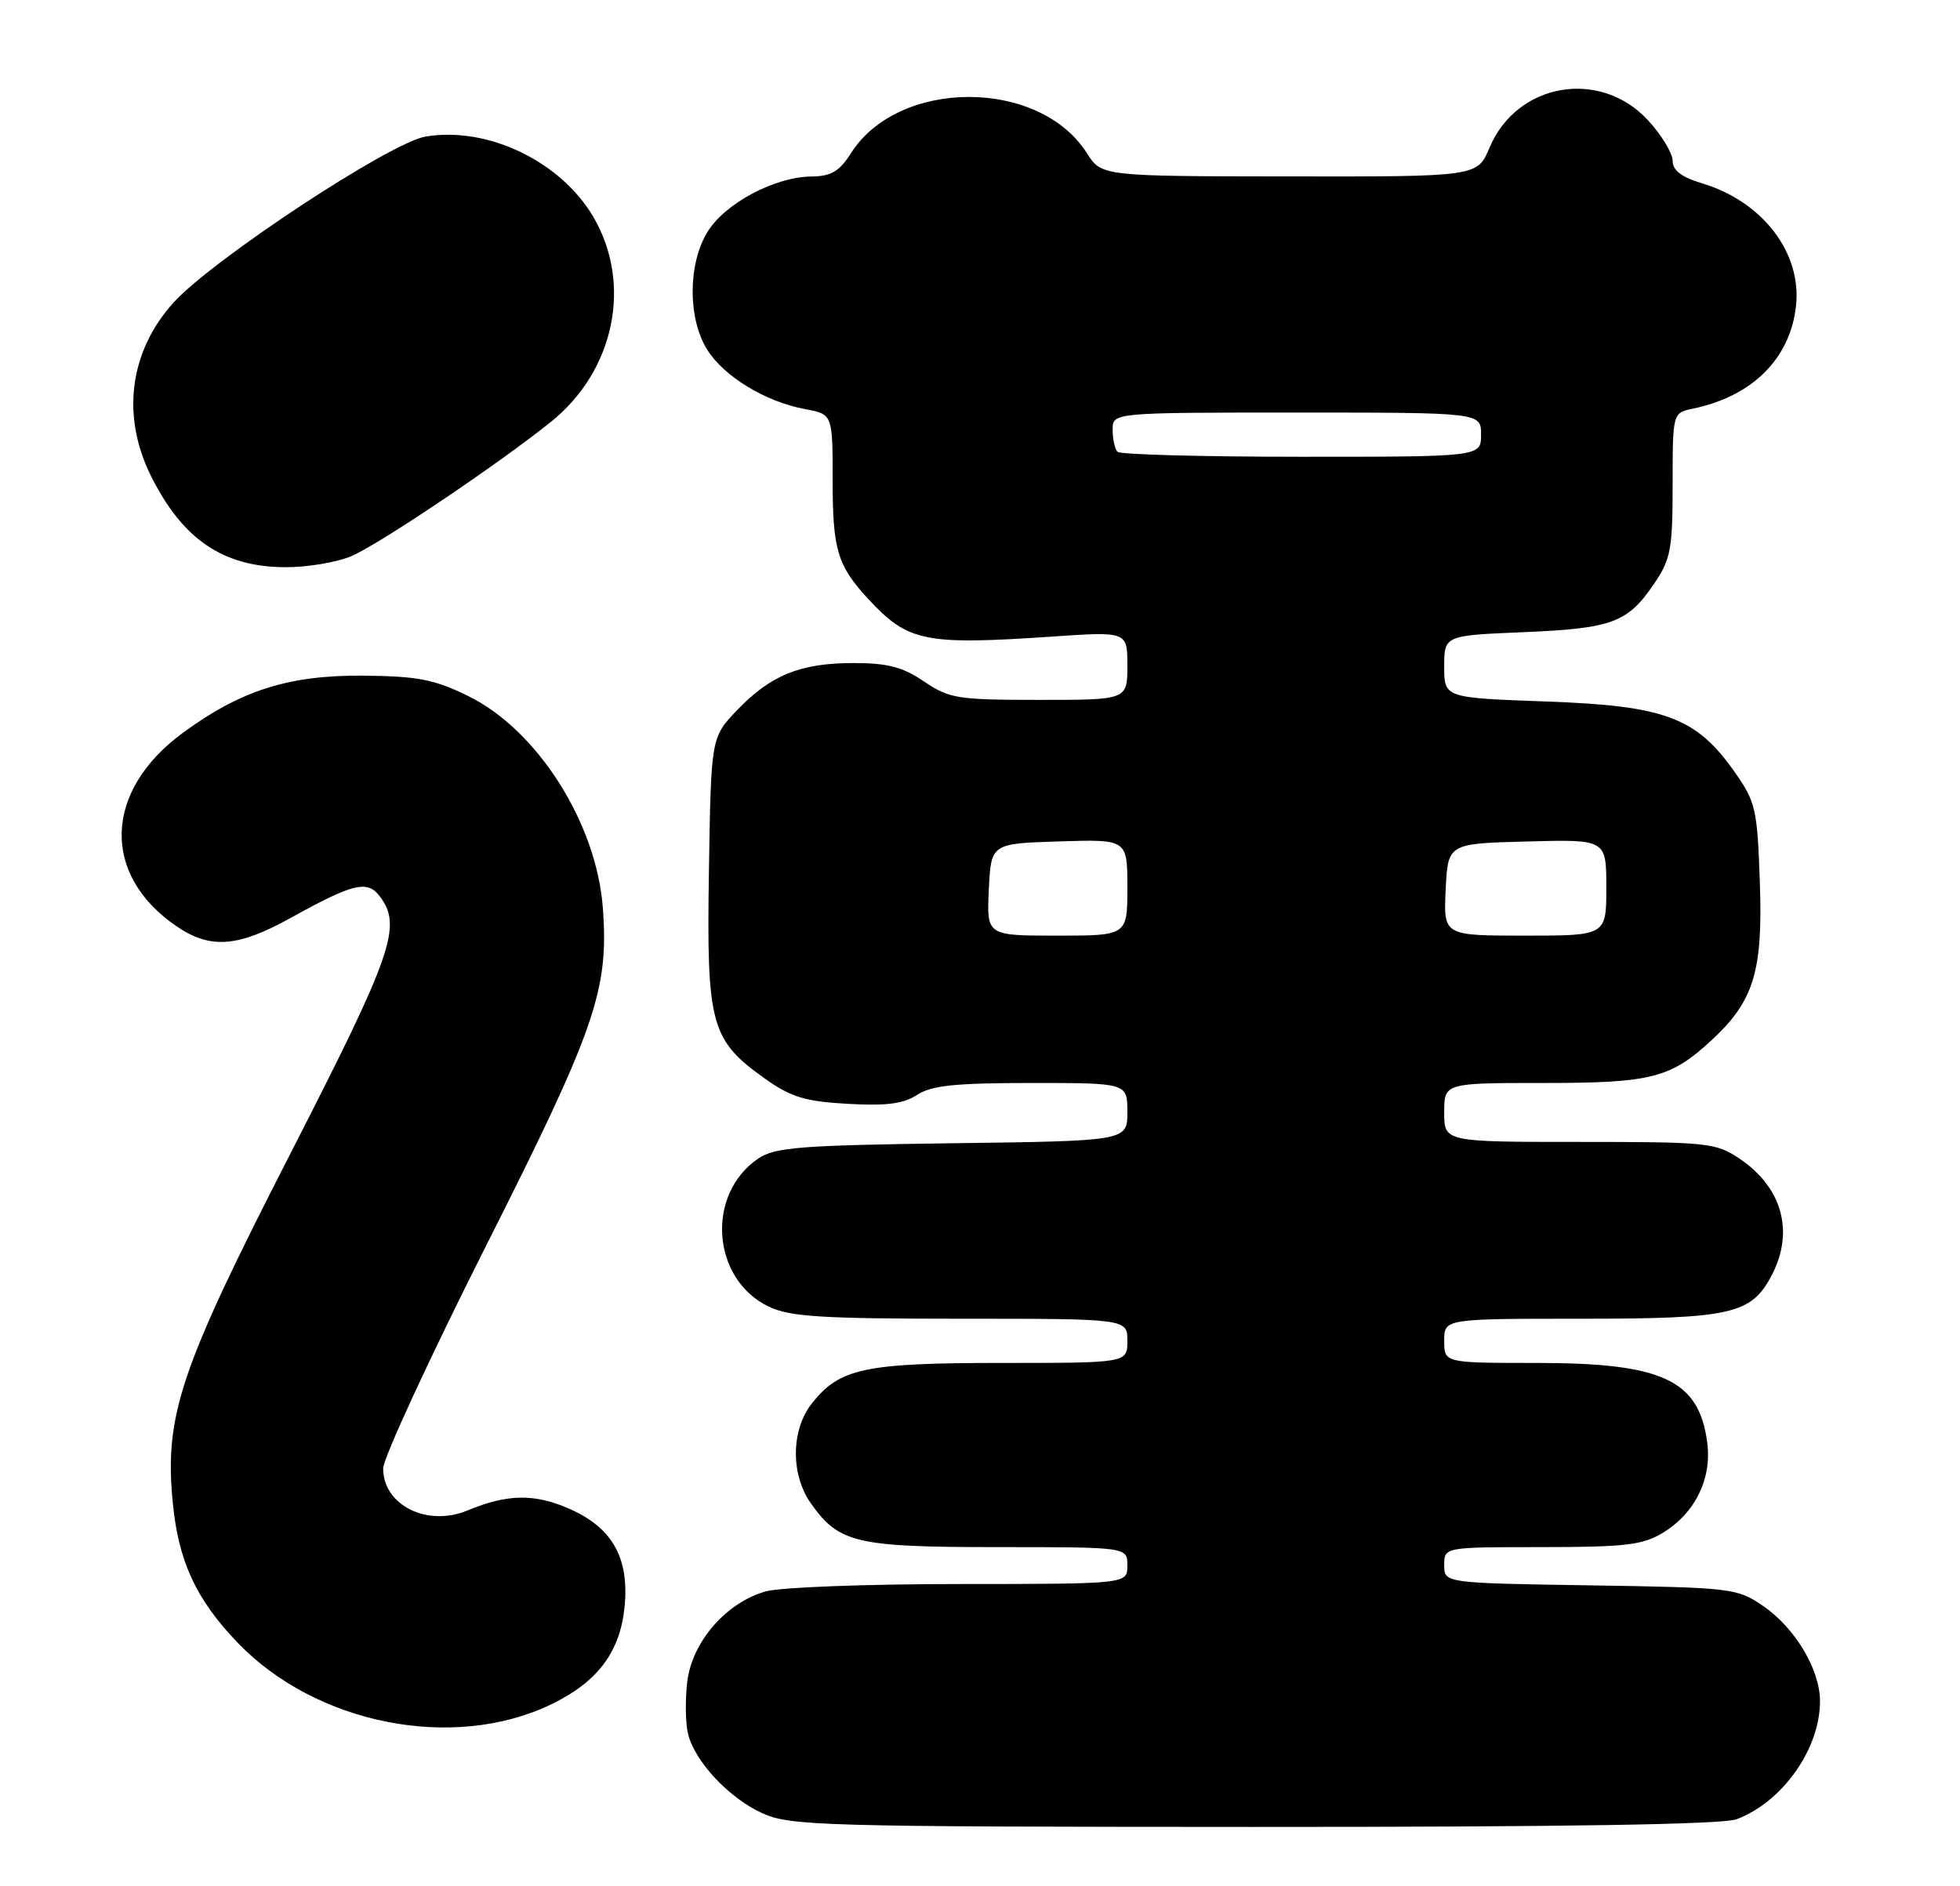 <?xml version="1.0" encoding="UTF-8" standalone="no"?>
<!DOCTYPE svg PUBLIC "-//W3C//DTD SVG 1.1//EN" "http://www.w3.org/Graphics/SVG/1.1/DTD/svg11.dtd" >
<svg xmlns="http://www.w3.org/2000/svg" xmlns:xlink="http://www.w3.org/1999/xlink" version="1.1" viewBox="0 0 266 256">
 <g >
 <path fill="currentColor"
d=" M 235.68 246.94 C 241.92 244.58 247.00 237.39 247.00 230.92 C 247.00 226.62 243.63 220.97 239.27 217.98 C 235.76 215.58 235.05 215.49 215.83 215.19 C 196.00 214.88 196.00 214.88 196.00 212.44 C 196.00 210.00 196.00 210.00 209.25 210.00 C 220.63 209.99 222.95 209.72 225.70 208.04 C 230.06 205.38 232.36 200.68 231.69 195.76 C 230.56 187.30 225.62 185.00 208.53 185.00 C 196.00 185.00 196.00 185.00 196.00 182.00 C 196.00 179.00 196.00 179.00 214.55 179.00 C 235.04 179.00 237.72 178.38 240.48 173.03 C 243.53 167.15 241.86 161.17 236.09 157.28 C 232.87 155.11 231.80 155.00 214.35 155.00 C 196.00 155.00 196.00 155.00 196.00 151.00 C 196.00 147.00 196.00 147.00 209.55 147.00 C 224.16 147.00 226.73 146.34 232.34 141.14 C 238.02 135.87 239.25 131.85 238.84 119.90 C 238.50 109.82 238.28 108.86 235.44 104.82 C 230.22 97.38 226.01 95.80 209.88 95.22 C 196.00 94.72 196.00 94.72 196.00 90.49 C 196.00 86.26 196.00 86.26 206.75 85.81 C 218.81 85.30 220.89 84.53 224.48 79.24 C 226.75 75.91 227.00 74.56 227.00 65.79 C 227.00 56.04 227.00 56.04 229.75 55.47 C 237.81 53.79 242.94 48.70 243.74 41.57 C 244.56 34.33 239.22 27.34 230.95 24.87 C 228.19 24.04 227.00 23.12 227.00 21.83 C 227.00 20.81 225.51 18.34 223.69 16.36 C 217.20 9.27 205.86 11.21 202.16 20.03 C 200.50 23.98 200.50 23.98 175.00 23.95 C 149.50 23.92 149.50 23.92 147.50 20.78 C 141.04 10.62 121.96 10.62 115.50 20.78 C 113.90 23.29 112.80 23.93 110.07 23.96 C 105.14 24.02 98.41 27.60 96.04 31.44 C 93.36 35.77 93.32 43.17 95.95 47.42 C 98.21 51.08 103.87 54.53 109.25 55.53 C 113.00 56.22 113.00 56.22 113.00 65.18 C 113.00 74.64 113.64 76.77 117.87 81.34 C 123.23 87.12 125.49 87.58 142.75 86.41 C 153.00 85.71 153.00 85.71 153.00 90.35 C 153.00 95.00 153.00 95.00 141.04 95.00 C 129.94 95.00 128.83 94.82 125.40 92.50 C 122.51 90.53 120.46 90.00 115.83 90.00 C 108.61 90.00 104.57 91.64 100.00 96.43 C 96.50 100.11 96.50 100.11 96.21 118.30 C 95.88 139.16 96.44 141.18 103.90 146.47 C 107.35 148.92 109.31 149.51 115.05 149.83 C 120.28 150.13 122.62 149.83 124.47 148.61 C 126.41 147.34 129.66 147.00 139.96 147.00 C 153.00 147.00 153.00 147.00 153.00 150.93 C 153.00 154.87 153.00 154.87 129.25 155.18 C 108.54 155.46 105.17 155.73 102.90 157.26 C 95.74 162.13 96.58 173.67 104.36 177.37 C 107.23 178.73 111.56 179.00 130.40 179.00 C 153.00 179.00 153.00 179.00 153.00 182.00 C 153.00 185.00 153.00 185.00 135.97 185.00 C 117.32 185.00 113.94 185.72 110.17 190.51 C 107.33 194.12 107.29 200.20 110.08 204.11 C 113.89 209.46 116.21 210.00 135.45 210.00 C 153.00 210.00 153.00 210.00 153.00 212.50 C 153.00 215.00 153.00 215.00 130.25 215.01 C 117.74 215.01 105.91 215.45 103.96 216.00 C 98.55 217.50 93.88 222.89 93.26 228.35 C 92.98 230.84 93.03 234.00 93.38 235.36 C 94.32 239.14 98.95 244.07 103.46 246.12 C 107.24 247.84 111.53 247.96 170.18 247.98 C 212.10 247.99 233.80 247.65 235.68 246.94 Z  M 74.73 231.38 C 81.11 228.32 84.17 224.25 84.77 218.04 C 85.40 211.46 83.10 207.37 77.32 204.82 C 72.56 202.71 68.86 202.77 63.43 205.03 C 57.98 207.29 52.00 204.31 52.00 199.33 C 52.00 197.95 58.27 184.37 65.94 169.15 C 80.83 139.63 82.64 134.40 81.82 123.29 C 80.97 111.72 72.94 99.07 63.51 94.46 C 58.91 92.21 56.66 91.78 49.27 91.71 C 39.19 91.63 32.65 93.71 24.78 99.50 C 14.06 107.39 13.72 118.76 23.99 125.75 C 28.54 128.85 32.27 128.57 39.40 124.62 C 47.94 119.89 49.85 119.42 51.54 121.66 C 54.61 125.71 53.32 129.41 39.45 156.51 C 24.39 185.91 22.30 192.13 23.45 204.00 C 24.23 211.97 26.62 217.12 32.28 223.00 C 42.91 234.05 61.48 237.72 74.73 231.38 Z  M 47.62 75.52 C 51.34 73.96 67.47 63.12 74.77 57.26 C 83.41 50.33 85.85 38.54 80.53 29.45 C 76.08 21.88 66.16 17.12 57.74 18.54 C 52.93 19.36 28.82 35.25 23.55 41.07 C 17.56 47.71 16.43 56.45 20.50 64.63 C 24.80 73.25 30.32 76.98 38.78 76.99 C 41.69 77.00 45.66 76.33 47.62 75.52 Z  M 134.20 120.75 C 134.50 114.50 134.50 114.50 143.75 114.21 C 153.00 113.92 153.00 113.92 153.00 120.46 C 153.00 127.00 153.00 127.00 143.45 127.00 C 133.90 127.00 133.90 127.00 134.20 120.75 Z  M 196.20 120.75 C 196.50 114.50 196.50 114.50 207.25 114.22 C 218.00 113.93 218.00 113.93 218.00 120.47 C 218.00 127.00 218.00 127.00 206.95 127.00 C 195.90 127.00 195.90 127.00 196.20 120.75 Z  M 151.67 61.33 C 151.30 60.97 151.00 59.62 151.00 58.33 C 151.00 56.00 151.00 56.00 176.00 56.00 C 201.00 56.00 201.00 56.00 201.00 59.00 C 201.00 62.00 201.00 62.00 176.67 62.00 C 163.28 62.00 152.03 61.70 151.67 61.33 Z "/>
</g>
</svg>